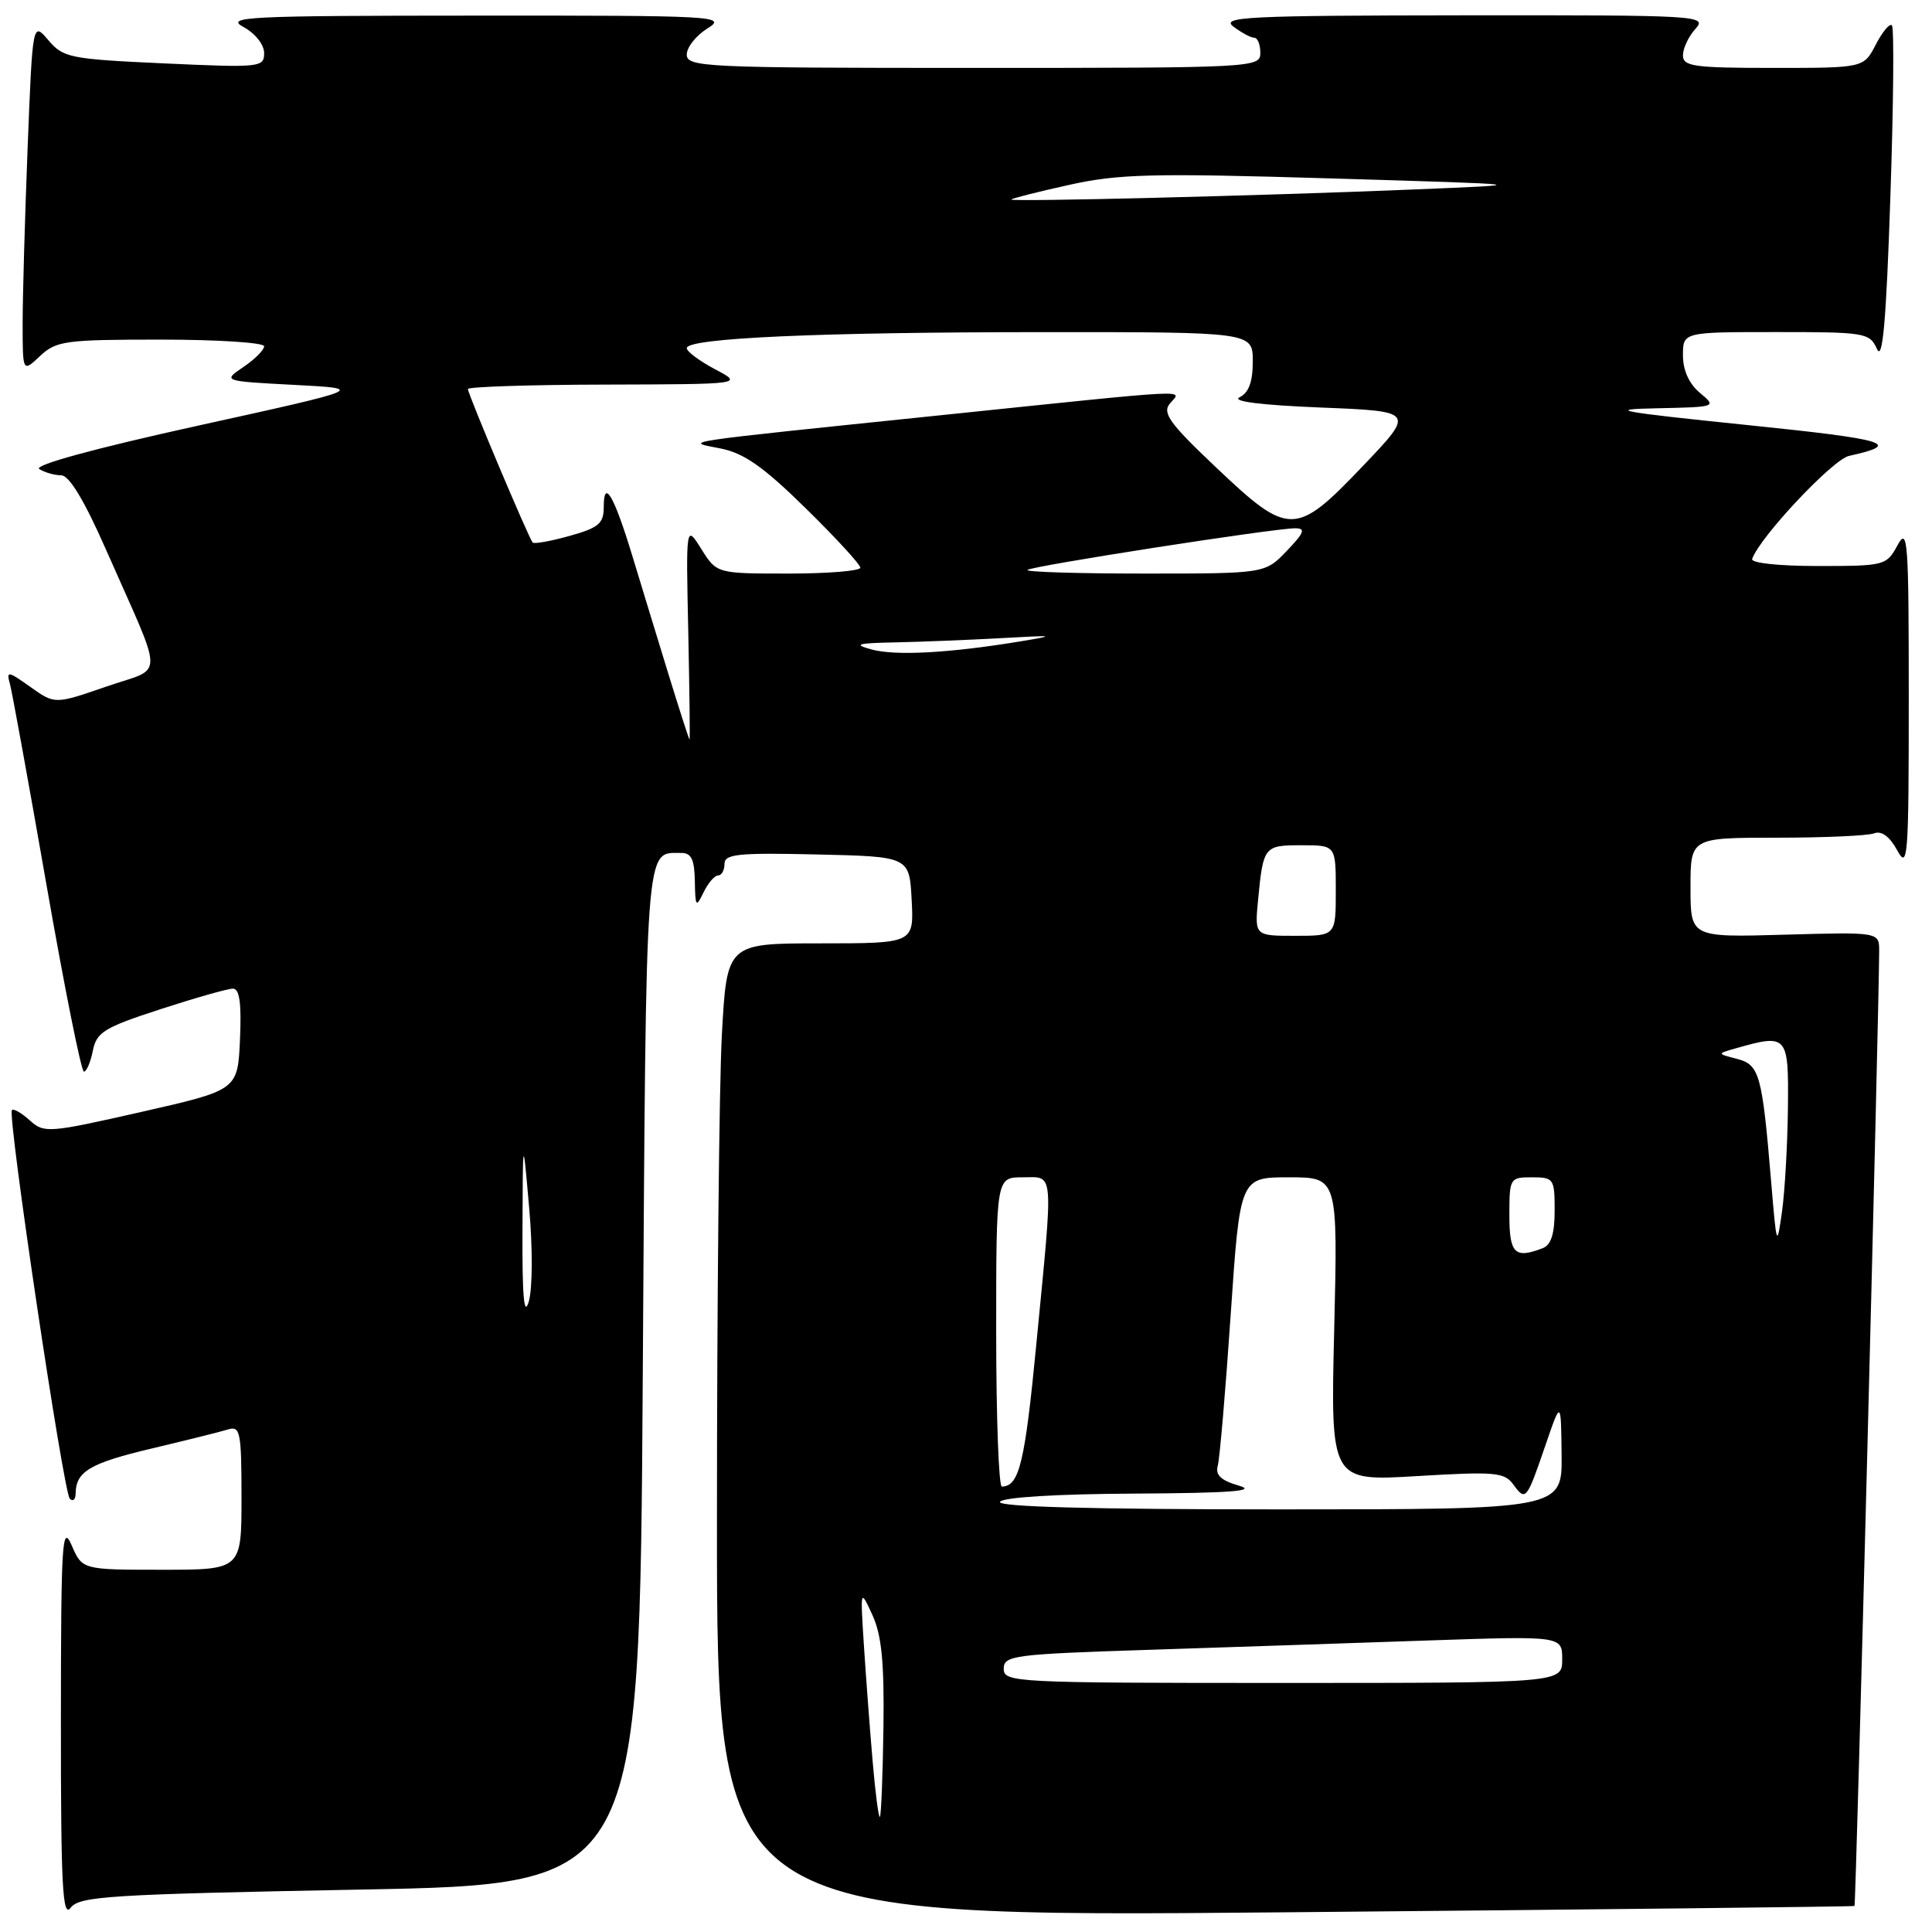 <?xml version="1.0" encoding="UTF-8" standalone="no"?>
<!DOCTYPE svg PUBLIC "-//W3C//DTD SVG 1.1//EN" "http://www.w3.org/Graphics/SVG/1.1/DTD/svg11.dtd" >
<svg xmlns="http://www.w3.org/2000/svg" xmlns:xlink="http://www.w3.org/1999/xlink" version="1.1" viewBox="0 0 256 256">
 <g >
 <path fill="currentColor"
d=" M 47.70 250.38 C 84.75 249.69 84.75 249.69 85.17 182.28 C 85.63 110.41 85.43 113.06 90.25 113.02 C 91.60 113.00 92.02 113.86 92.07 116.75 C 92.13 120.18 92.23 120.31 93.22 118.25 C 93.82 117.01 94.69 116.00 95.15 116.00 C 95.62 116.00 96.00 115.31 96.00 114.47 C 96.00 113.16 97.80 112.98 108.25 113.22 C 120.50 113.50 120.50 113.50 120.80 119.25 C 121.10 125.00 121.10 125.00 108.70 125.00 C 96.31 125.00 96.31 125.00 95.65 137.16 C 95.29 143.84 95.00 172.88 95.00 201.69 C 95.00 254.06 95.00 254.06 170.25 253.39 C 211.64 253.02 245.60 252.64 245.73 252.55 C 245.93 252.40 248.98 133.96 249.00 126.00 C 249.00 123.50 249.00 123.50 236.50 123.85 C 224.00 124.21 224.00 124.21 224.00 117.60 C 224.00 111.00 224.00 111.00 235.42 111.00 C 241.70 111.00 247.52 110.74 248.34 110.42 C 249.32 110.05 250.39 110.84 251.39 112.67 C 252.80 115.28 252.92 113.73 252.92 92.50 C 252.92 71.55 252.79 69.74 251.43 72.25 C 249.97 74.94 249.73 75.00 240.88 75.00 C 235.67 75.00 231.97 74.60 232.17 74.06 C 233.20 71.14 242.85 60.88 245.00 60.41 C 252.17 58.83 250.18 58.23 231.43 56.31 C 214.42 54.56 212.67 54.24 219.50 54.10 C 227.47 53.93 227.49 53.93 225.25 52.06 C 223.81 50.85 223.00 49.07 223.00 47.09 C 223.00 44.00 223.00 44.00 235.35 44.00 C 247.18 44.00 247.74 44.09 248.71 46.25 C 249.46 47.91 249.93 42.62 250.48 26.20 C 250.90 13.94 250.99 3.66 250.69 3.36 C 250.39 3.06 249.43 4.21 248.55 5.91 C 246.95 9.00 246.95 9.00 234.97 9.00 C 224.45 9.00 223.00 8.80 223.00 7.33 C 223.00 6.41 223.74 4.83 224.65 3.83 C 226.26 2.06 225.24 2.00 193.90 2.03 C 165.19 2.06 161.72 2.23 163.44 3.53 C 164.51 4.34 165.75 5.00 166.19 5.00 C 166.64 5.00 167.00 5.90 167.00 7.00 C 167.00 8.96 166.33 9.00 129.00 9.00 C 93.33 9.00 91.00 8.89 91.00 7.23 C 91.00 6.26 92.24 4.70 93.75 3.76 C 96.37 2.13 94.97 2.05 63.00 2.07 C 32.74 2.08 29.77 2.22 32.25 3.57 C 33.82 4.42 35.00 5.91 35.00 7.04 C 35.00 8.93 34.48 8.98 21.75 8.40 C 9.27 7.83 8.38 7.65 6.41 5.33 C 4.32 2.87 4.32 2.87 3.66 19.59 C 3.30 28.79 3.00 39.25 3.00 42.83 C 3.00 49.35 3.00 49.35 5.31 47.17 C 7.46 45.16 8.64 45.00 21.31 45.00 C 28.84 45.00 35.00 45.40 35.00 45.88 C 35.00 46.37 33.76 47.61 32.25 48.63 C 29.50 50.50 29.50 50.50 39.00 51.00 C 48.50 51.50 48.50 51.50 26.20 56.41 C 12.55 59.42 4.41 61.64 5.20 62.15 C 5.92 62.60 7.22 62.98 8.11 62.98 C 9.17 62.99 11.16 66.28 14.01 72.75 C 21.88 90.62 21.88 88.27 14.07 90.98 C 7.27 93.33 7.27 93.33 4.02 91.02 C 1.06 88.91 0.82 88.87 1.31 90.60 C 1.60 91.65 3.78 103.64 6.16 117.25 C 8.54 130.86 10.77 142.00 11.12 142.00 C 11.46 142.00 12.00 140.75 12.30 139.23 C 12.80 136.76 13.78 136.16 21.24 133.73 C 25.85 132.23 30.18 131.00 30.86 131.00 C 31.74 131.00 32.01 132.89 31.80 137.72 C 31.50 144.44 31.50 144.44 18.71 147.34 C 6.41 150.13 5.85 150.17 3.95 148.46 C 2.87 147.48 1.80 146.86 1.58 147.09 C 0.95 147.72 8.40 197.73 9.25 198.59 C 9.66 199.00 10.01 198.70 10.02 197.92 C 10.05 194.98 11.90 193.88 20.08 191.94 C 24.71 190.84 29.29 189.70 30.25 189.40 C 31.83 188.92 32.00 189.78 32.00 198.43 C 32.00 208.00 32.00 208.00 21.45 208.00 C 10.90 208.00 10.90 208.00 9.49 204.75 C 8.23 201.84 8.08 204.30 8.07 228.00 C 8.06 249.93 8.29 254.21 9.36 252.79 C 10.53 251.26 14.44 251.01 47.70 250.38 Z  M 115.62 233.28 C 115.25 229.00 114.74 222.12 114.47 218.00 C 113.99 210.50 113.99 210.50 115.60 214.00 C 116.82 216.65 117.18 220.28 117.06 228.97 C 116.97 235.27 116.76 240.57 116.59 240.74 C 116.42 240.91 115.98 237.55 115.62 233.28 Z  M 133.00 221.12 C 133.00 219.36 134.28 219.19 152.25 218.61 C 162.84 218.26 179.49 217.71 189.25 217.37 C 207.00 216.77 207.00 216.77 207.00 219.88 C 207.00 223.00 207.00 223.00 170.00 223.00 C 134.42 223.00 133.00 222.93 133.00 221.12 Z  M 132.50 199.00 C 132.87 198.40 140.03 197.96 150.31 197.91 C 162.97 197.84 166.63 197.57 164.20 196.87 C 161.78 196.17 161.02 195.46 161.36 194.21 C 161.62 193.27 162.39 184.29 163.07 174.25 C 164.31 156.00 164.31 156.00 170.79 156.00 C 177.27 156.00 177.27 156.00 176.79 176.14 C 176.30 196.28 176.30 196.28 187.76 195.59 C 198.09 194.97 199.34 195.08 200.52 196.70 C 202.16 198.95 202.28 198.81 204.78 191.50 C 206.84 185.50 206.84 185.50 206.92 192.75 C 207.00 200.00 207.00 200.00 169.44 200.00 C 144.66 200.00 132.09 199.66 132.50 199.00 Z  M 132.00 176.50 C 132.00 156.00 132.00 156.00 135.50 156.00 C 139.72 156.00 139.60 154.54 137.33 178.00 C 135.80 193.88 135.06 196.94 132.75 196.98 C 132.34 196.99 132.00 187.78 132.00 176.50 Z  M 69.23 163.00 C 69.28 150.50 69.28 150.50 70.11 159.95 C 70.59 165.32 70.57 170.72 70.07 172.45 C 69.44 174.60 69.19 171.82 69.23 163.00 Z  M 200.00 161.00 C 200.00 156.11 200.07 156.00 203.00 156.00 C 205.88 156.00 206.00 156.18 206.00 160.39 C 206.00 163.48 205.53 164.97 204.42 165.39 C 200.71 166.82 200.00 166.12 200.00 161.00 Z  M 234.68 156.50 C 233.49 142.32 233.15 141.08 230.14 140.30 C 227.50 139.62 227.50 139.62 230.00 138.91 C 236.85 136.96 237.01 137.14 236.91 146.75 C 236.86 151.56 236.51 157.75 236.13 160.50 C 235.45 165.36 235.41 165.25 234.68 156.50 Z  M 166.70 119.25 C 167.39 112.13 167.49 112.00 172.47 112.00 C 177.00 112.00 177.00 112.00 177.00 118.00 C 177.00 124.00 177.00 124.00 171.62 124.00 C 166.25 124.00 166.25 124.00 166.70 119.25 Z  M 88.55 89.25 C 87.07 84.44 84.91 77.35 83.74 73.50 C 81.34 65.63 80.00 63.35 80.00 67.17 C 80.00 69.37 79.34 69.93 75.47 71.01 C 72.98 71.71 70.78 72.10 70.58 71.89 C 70.07 71.33 62.00 52.21 62.00 51.55 C 62.00 51.25 70.21 50.98 80.25 50.96 C 98.50 50.91 98.50 50.91 94.75 48.93 C 92.69 47.84 91.00 46.58 91.00 46.13 C 91.00 44.80 108.50 44.01 138.25 44.01 C 166.00 44.00 166.00 44.00 166.00 47.89 C 166.00 50.61 165.47 52.04 164.25 52.64 C 163.14 53.18 167.07 53.68 175.00 54.00 C 187.50 54.50 187.50 54.50 180.59 61.75 C 171.67 71.10 170.81 71.11 161.14 61.94 C 154.99 56.12 153.98 54.73 155.01 53.48 C 156.59 51.58 159.09 51.45 124.66 55.02 C 88.91 58.72 90.62 58.46 95.50 59.43 C 98.58 60.04 101.17 61.86 106.75 67.34 C 110.74 71.25 114.00 74.80 114.00 75.22 C 114.00 75.65 109.72 76.00 104.49 76.00 C 94.97 76.00 94.97 76.00 92.93 72.75 C 90.89 69.50 90.89 69.50 91.20 83.75 C 91.36 91.59 91.44 98.00 91.37 98.00 C 91.30 98.00 90.03 94.06 88.55 89.25 Z  M 115.50 86.06 C 113.01 85.38 113.53 85.22 118.60 85.12 C 121.95 85.05 128.25 84.80 132.60 84.56 C 139.92 84.15 140.10 84.18 135.00 85.02 C 125.71 86.54 118.64 86.92 115.50 86.06 Z  M 136.14 75.52 C 136.66 75.00 168.80 70.00 171.62 70.00 C 173.04 70.00 172.83 70.57 170.50 73.00 C 167.63 76.00 167.63 76.00 151.65 76.00 C 142.86 76.00 135.88 75.79 136.14 75.52 Z  M 134.00 26.44 C 134.00 26.31 137.41 25.44 141.57 24.52 C 148.21 23.04 152.52 22.93 176.32 23.64 C 203.50 24.45 203.50 24.45 187.00 25.12 C 166.79 25.95 134.00 26.76 134.00 26.44 Z "/>
</g>
</svg>